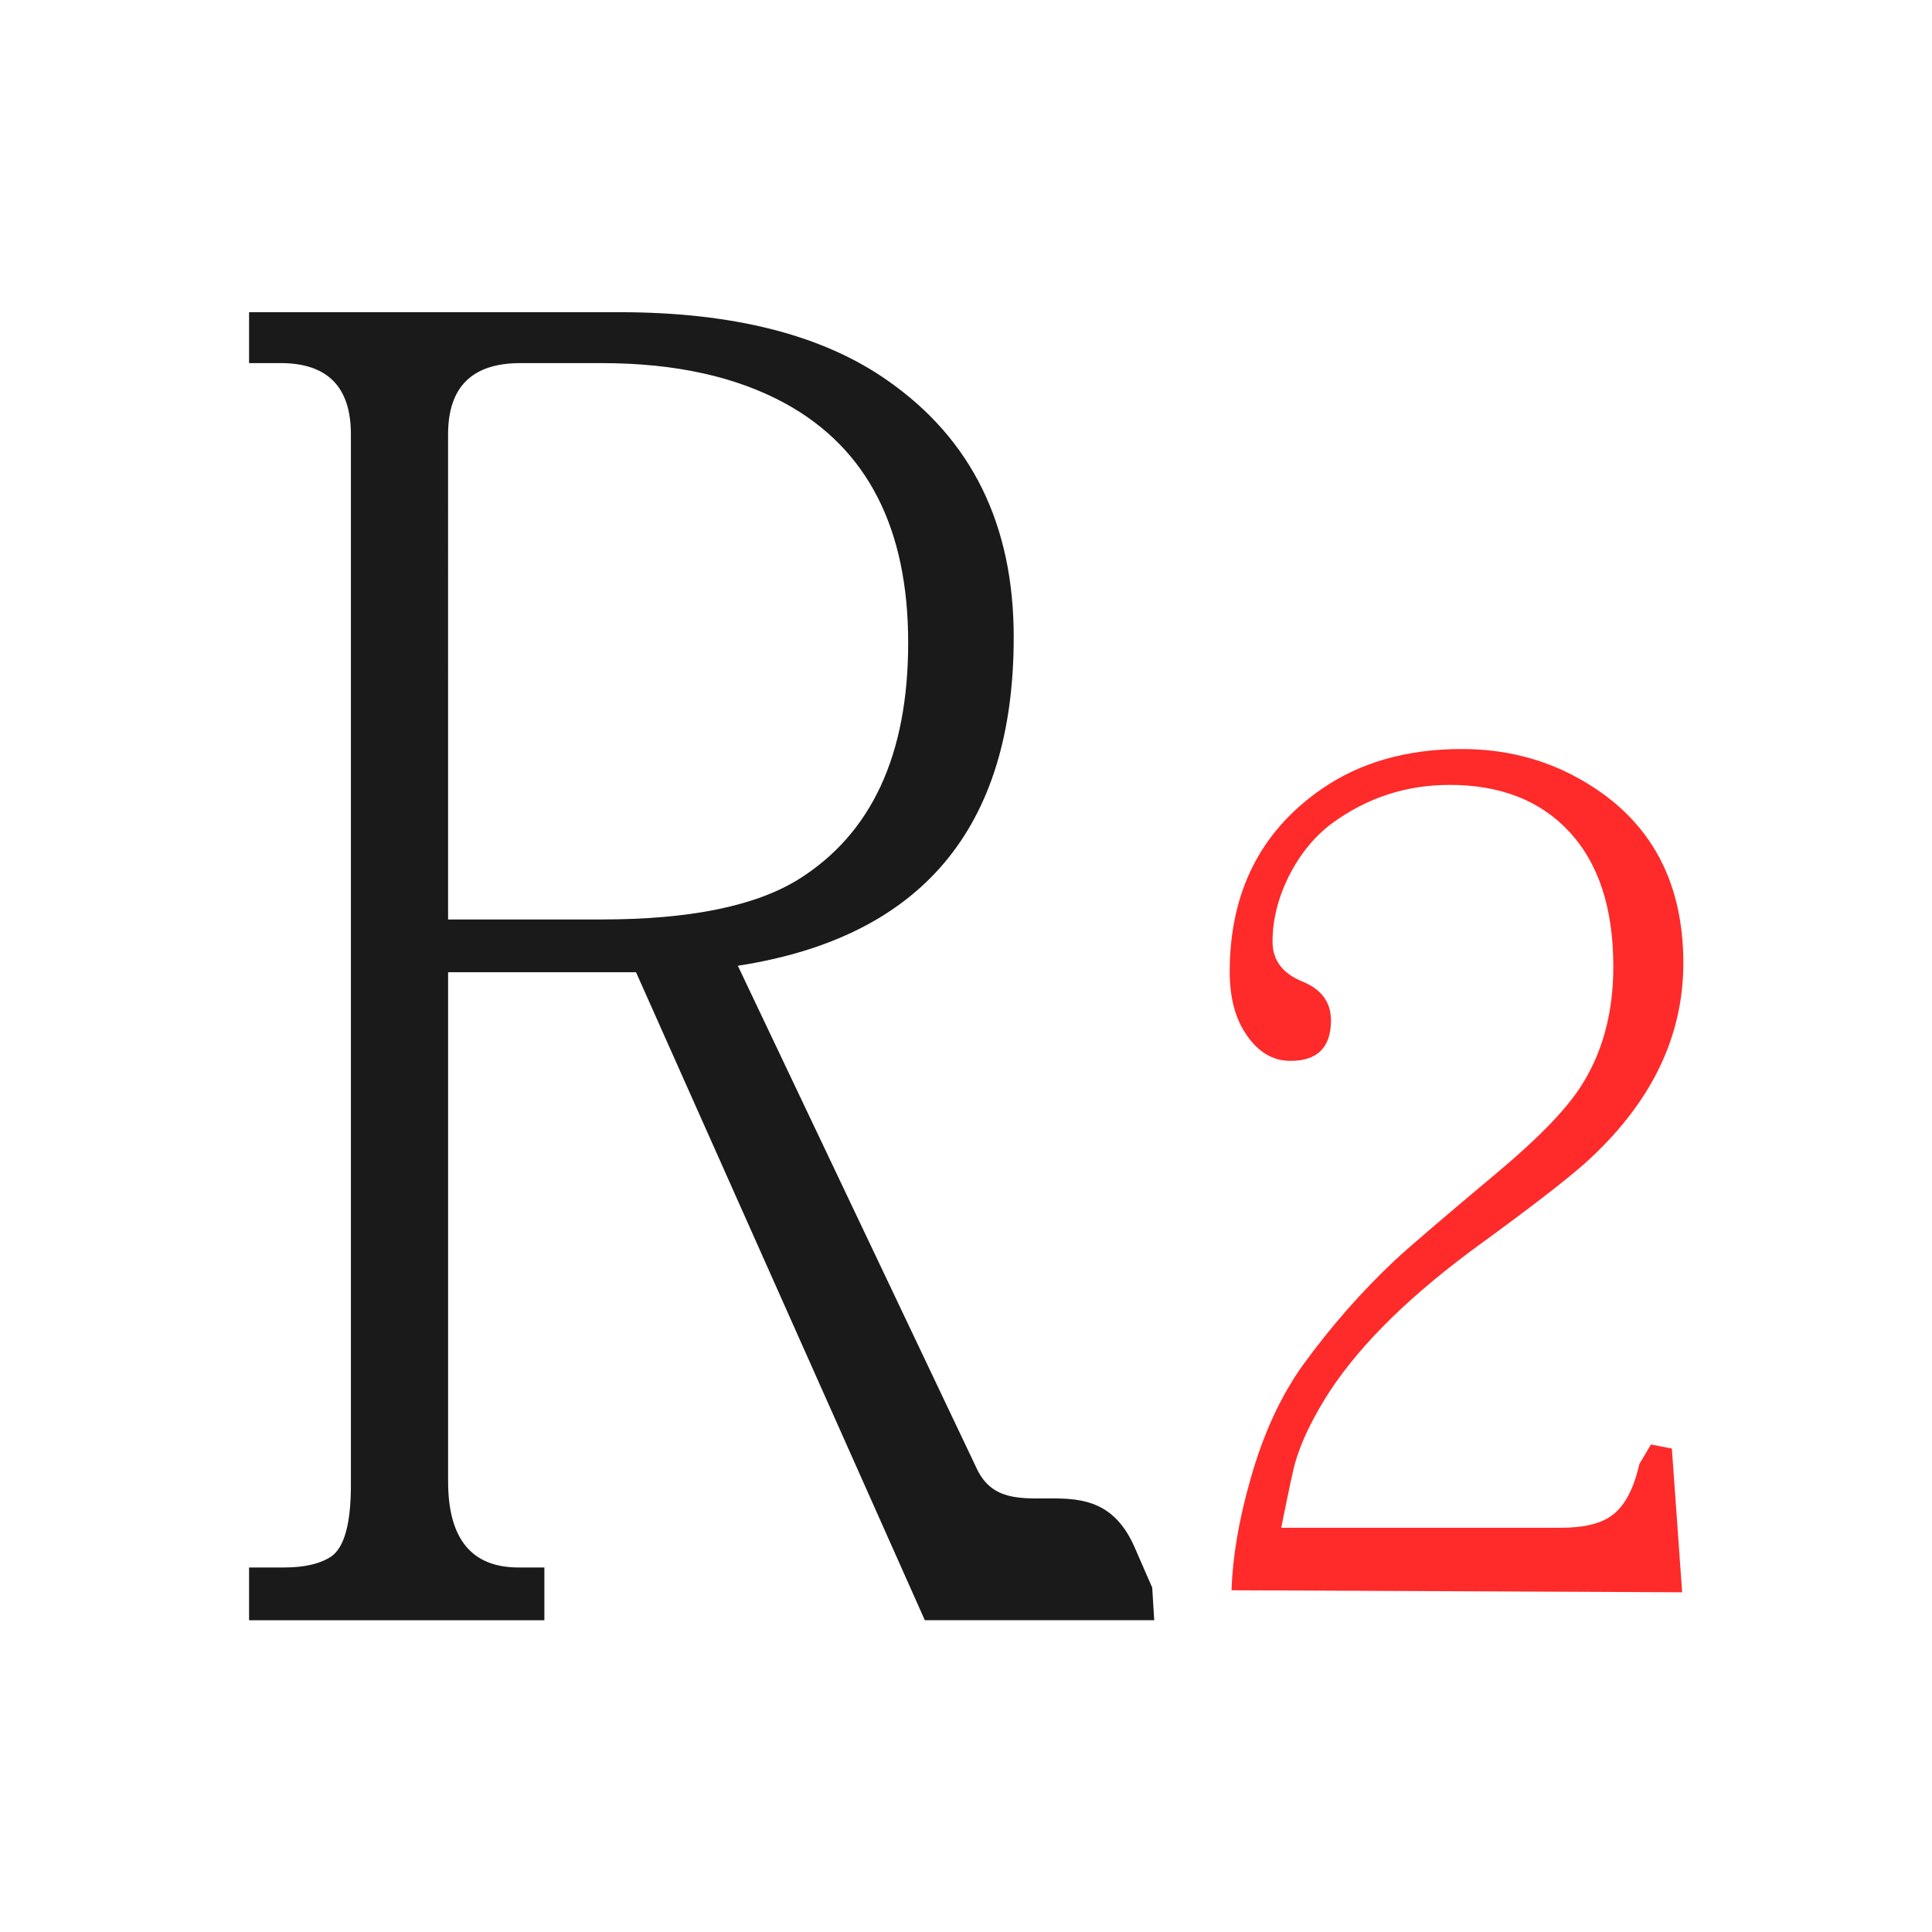 <?xml version="1.0" encoding="UTF-8" standalone="no"?>
<!-- Created with Inkscape (http://www.inkscape.org/) -->

<svg
   width="256"
   height="256"
   viewBox="0 0 67.733 67.733"
   version="1.1"
   id="svg5"
   inkscape:version="1.2.2 (b0a8486541, 2022-12-01)"
   sodipodi:docname="r2.svg"
   inkscape:export-filename="r2.png"
   inkscape:export-xdpi="96"
   inkscape:export-ydpi="96"
   xmlns:inkscape="http://www.inkscape.org/namespaces/inkscape"
   xmlns:sodipodi="http://sodipodi.sourceforge.net/DTD/sodipodi-0.dtd"
   xmlns="http://www.w3.org/2000/svg"
   xmlns:svg="http://www.w3.org/2000/svg">
  <sodipodi:namedview
     id="namedview7"
     pagecolor="#ffffff"
     bordercolor="#000000"
     borderopacity="0.25"
     inkscape:showpageshadow="2"
     inkscape:pageopacity="0.0"
     inkscape:pagecheckerboard="0"
     inkscape:deskcolor="#d1d1d1"
     inkscape:document-units="mm"
     showgrid="false"
     inkscape:zoom="3.1210938"
     inkscape:cx="97.722151"
     inkscape:cy="123.19399"
     inkscape:window-width="1920"
     inkscape:window-height="1008"
     inkscape:window-x="0"
     inkscape:window-y="0"
     inkscape:window-maximized="1"
     inkscape:current-layer="text236" />
  <defs
     id="defs2" />
  <g
     inkscape:label="Layer 1"
     inkscape:groupmode="layer"
     id="layer1">
    <g
       aria-label="R2"
       id="text236"
       style="font-size:79.793px;font-family:monospace;-inkscape-font-specification:monospace;fill:#b5d4ff;stroke-width:1.87">
      <rect
         style="fill:#ffffff;stroke-width:1.982"
         id="rect1862"
         width="67.733"
         height="67.733"
         x="1.7801921e-06"
         y="1.7801921e-06" />
      <g
         id="g293"
         transform="matrix(0.833,0,0,0.833,5.673,5.663)">
        <path
           d="m 24.243,33.847 10.052,21.156 c 1.299,2.779 4.971,-0.52 6.648,3.321 l 0.74,1.695 0.085,1.373 H 32.113 L 19.958,34.12 h -7.909 v 21.429 c 0,2.416 0.987,3.623 2.961,3.623 h 1.091 v 2.221 H 3.672 v -2.221 h 1.481 c 0.857,0 1.519,-0.156 1.987,-0.468 0.545,-0.39 0.818,-1.39 0.818,-3 V 11.483 c 0,-2 -0.987,-3 -2.961,-3 H 3.672 V 6.341 H 19.256 c 4.805,0 8.571,0.961 11.299,2.883 3.532,2.468 5.299,6.065 5.299,10.792 0,8.026 -3.87,12.636 -11.61,13.831 z m -12.195,-1.948 h 6.468 c 3.688,0 6.442,-0.558 8.26,-1.675 3.091,-1.922 4.636,-5.247 4.636,-9.974 0,-4.805 -1.714,-8.156 -5.143,-10.052 -2.078,-1.143 -4.662,-1.714 -7.753,-1.714 h -3.429 c -2.026,0 -3.039,1 -3.039,3 z"
           style="font-family:MOESongUN;-inkscape-font-specification:MOESongUN;fill:#1a1a1a"
           id="path656"
           sodipodi:nodetypes="ccscccccssccccscsssccscsccscscsssc" />
        <path
           d="m 63.553,54.166 0.433,6.05 -18.966,-0.085 c 0.049,-1.412 0.308,-2.946 0.779,-4.602 0.536,-1.932 1.282,-3.563 2.24,-4.894 1.169,-1.607 2.451,-3.068 3.847,-4.383 0.536,-0.503 2.005,-1.761 4.407,-3.774 1.623,-1.364 2.752,-2.524 3.385,-3.482 0.942,-1.429 1.412,-3.133 1.412,-5.114 0,-2.468 -0.625,-4.367 -1.875,-5.698 -1.218,-1.299 -2.89,-1.948 -5.016,-1.948 -1.834,0 -3.49,0.544 -4.968,1.631 -0.731,0.552 -1.331,1.291 -1.802,2.216 -0.455,0.925 -0.682,1.843 -0.682,2.752 0,0.779 0.422,1.339 1.266,1.68 0.795,0.325 1.193,0.869 1.193,1.631 0,1.136 -0.568,1.705 -1.705,1.705 -0.763,0 -1.396,-0.39 -1.899,-1.169 -0.438,-0.666 -0.657,-1.526 -0.657,-2.581 0,-3.344 1.291,-5.909 3.872,-7.695 1.623,-1.12 3.588,-1.68 5.893,-1.68 1.753,0 3.352,0.39 4.797,1.169 3.019,1.623 4.529,4.237 4.529,7.841 0,3.133 -1.38,5.942 -4.14,8.425 -0.828,0.731 -2.289,1.859 -4.383,3.385 -2.906,2.11 -5.024,4.18 -6.356,6.209 -0.714,1.104 -1.201,2.11 -1.461,3.019 -0.065,0.211 -0.26,1.12 -0.584,2.727 h 11.761 c 0.877,0 1.542,-0.138 1.997,-0.414 0.617,-0.357 1.055,-1.112 1.315,-2.265 l 0.488,-0.826 z"
           style="font-size:49.87px;font-family:MOESongUN;-inkscape-font-specification:MOESongUN;fill:#ff2a2a"
           id="path658"
           sodipodi:nodetypes="ccccccccscsccscsscscscscccccscccc" />
      </g>
    </g>
  </g>
</svg>
